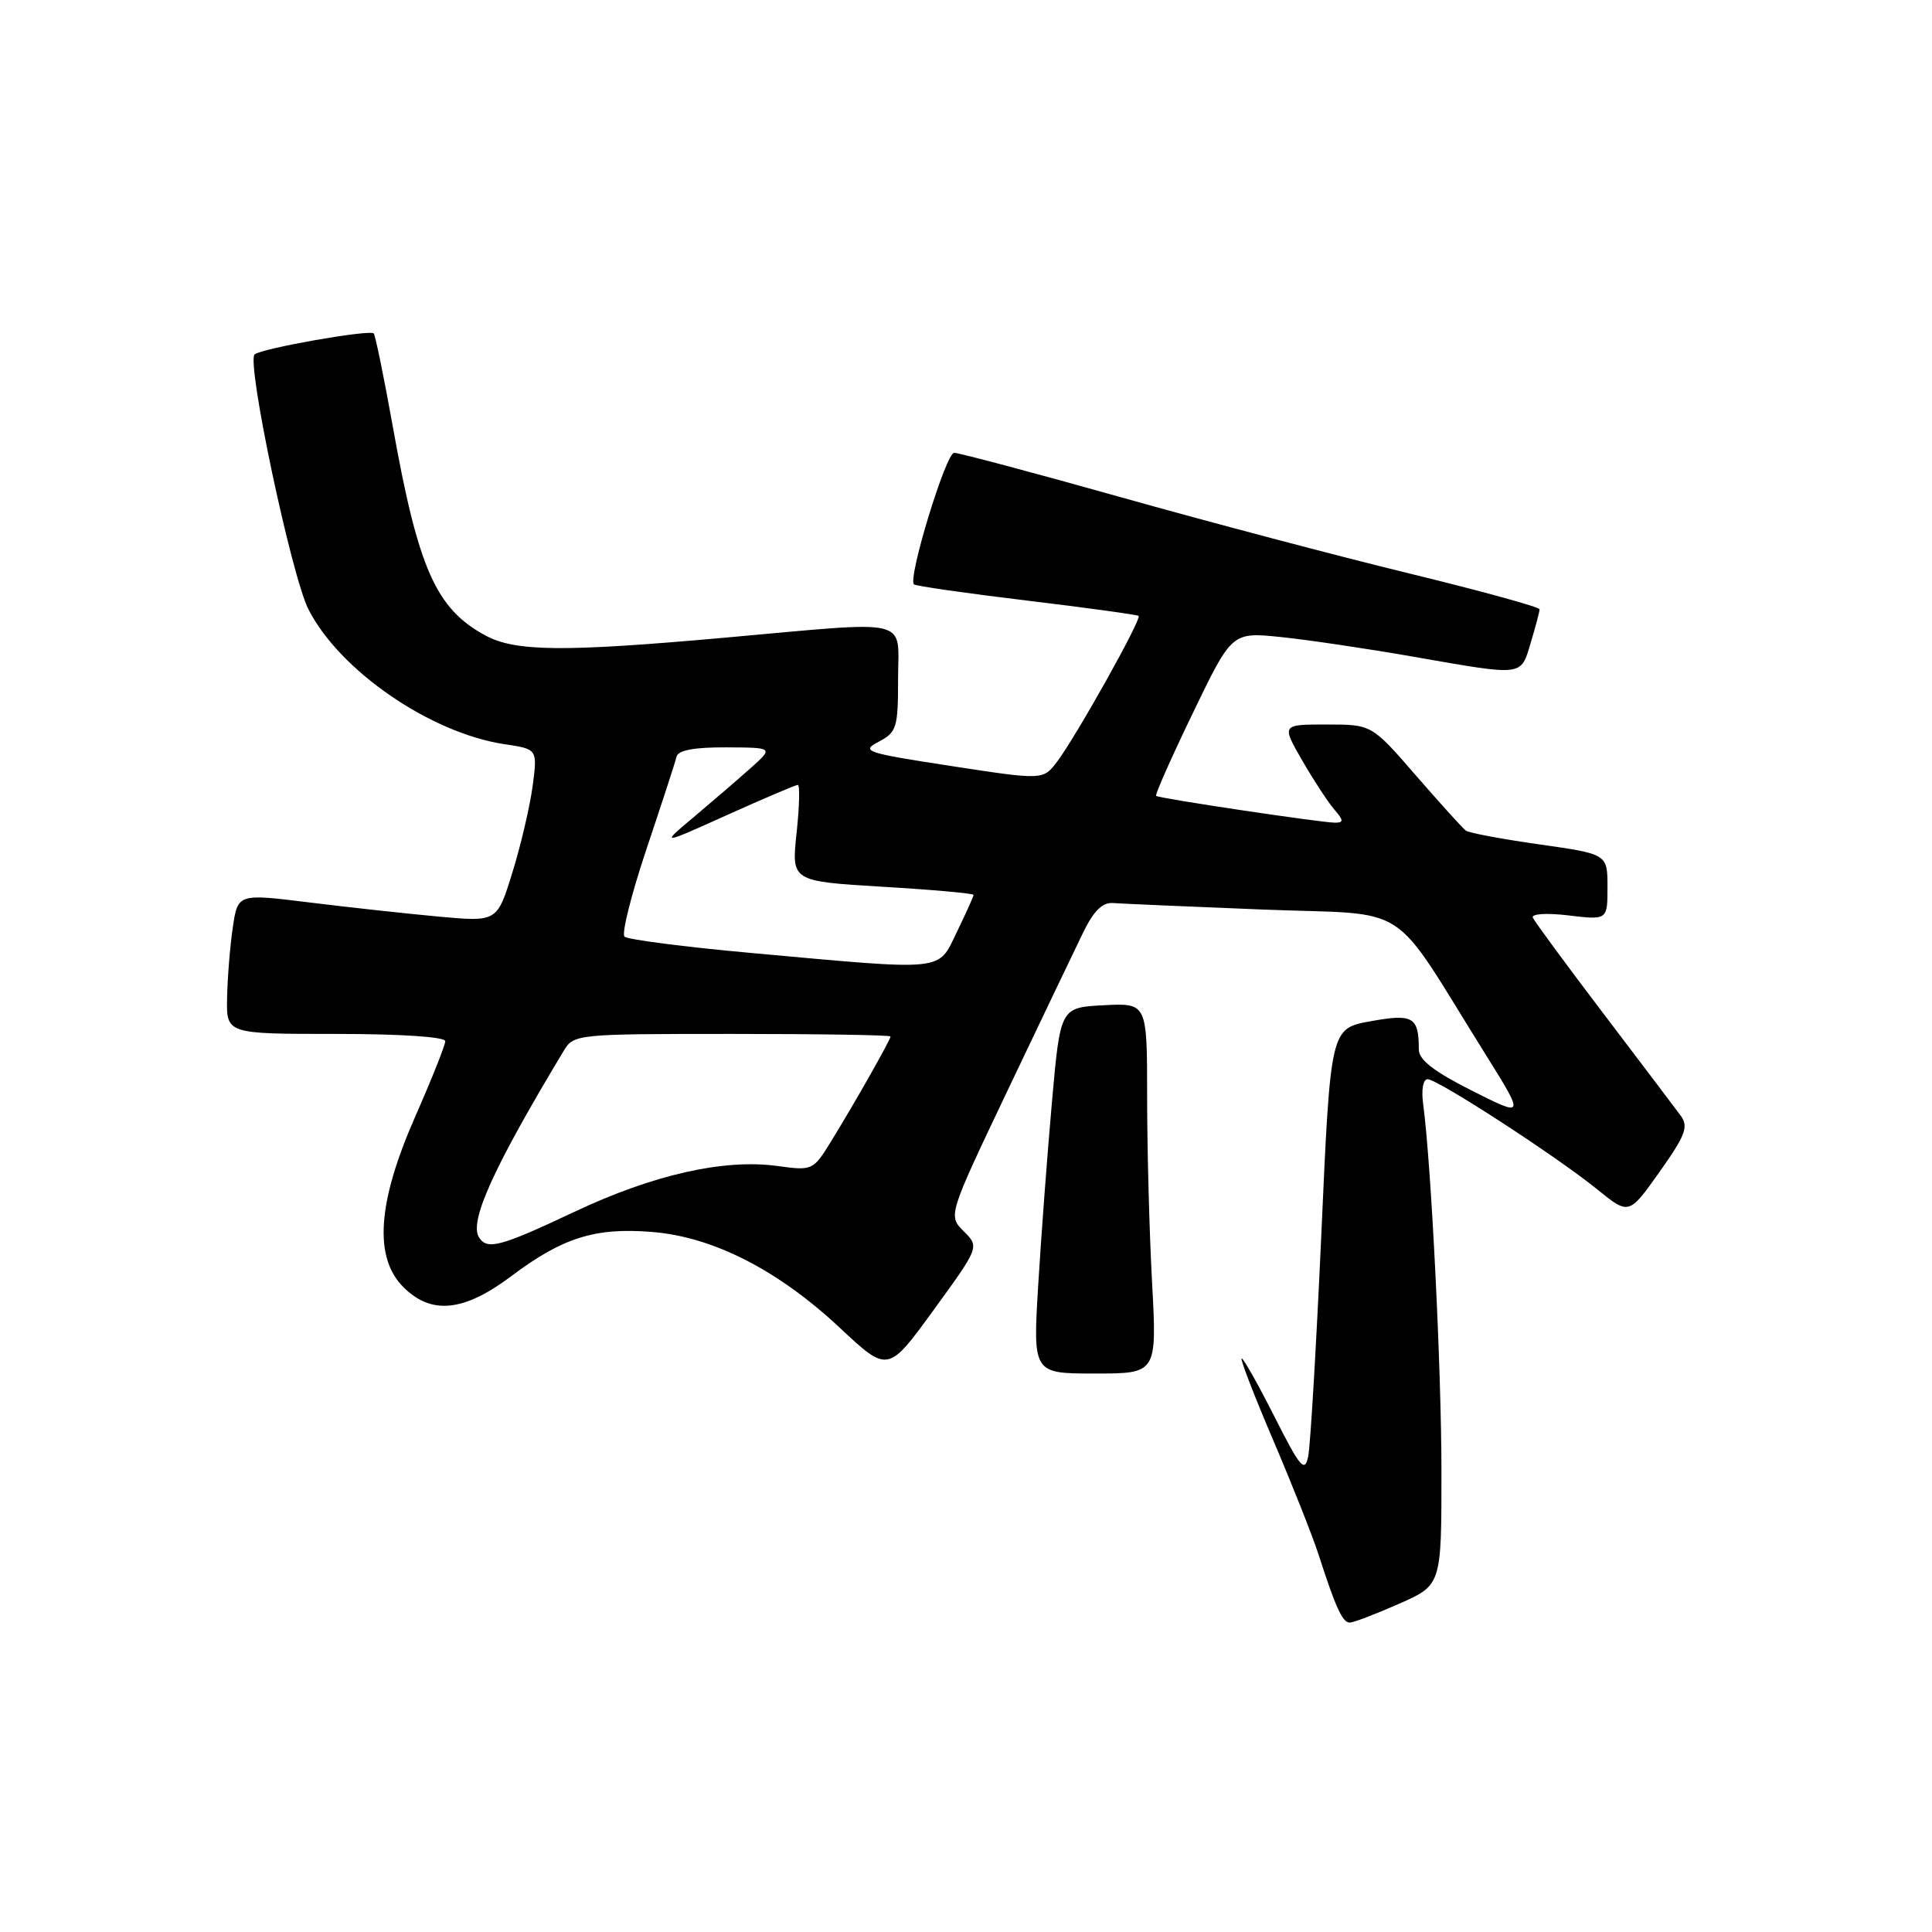 <?xml version="1.0" encoding="UTF-8" standalone="no"?>
<!DOCTYPE svg PUBLIC "-//W3C//DTD SVG 1.1//EN" "http://www.w3.org/Graphics/SVG/1.1/DTD/svg11.dtd" >
<svg xmlns="http://www.w3.org/2000/svg" xmlns:xlink="http://www.w3.org/1999/xlink" version="1.1" viewBox="0 0 256 256">
 <g >
 <path fill="currentColor"
d=" M 185.38 212.51 C 191.00 210.03 191.00 210.03 191.00 195.09 C 191.00 181.42 189.64 154.12 188.57 146.25 C 188.32 144.39 188.57 143.00 189.16 143.00 C 190.51 143.00 206.30 153.26 211.67 157.62 C 215.84 161.00 215.84 161.00 219.90 155.28 C 223.31 150.47 223.76 149.30 222.73 147.87 C 222.05 146.95 217.45 140.86 212.50 134.35 C 207.55 127.84 203.33 122.10 203.11 121.60 C 202.89 121.08 204.91 120.95 207.86 121.30 C 213.00 121.91 213.00 121.91 213.00 117.54 C 213.00 113.17 213.00 113.17 204.00 111.89 C 199.05 111.19 194.66 110.37 194.23 110.06 C 193.81 109.75 190.84 106.46 187.61 102.75 C 181.76 96.00 181.76 96.00 175.78 96.00 C 169.81 96.00 169.81 96.00 172.54 100.75 C 174.05 103.36 175.96 106.29 176.79 107.25 C 178.05 108.70 178.07 109.00 176.90 109.01 C 175.13 109.01 153.61 105.80 153.19 105.46 C 153.02 105.32 155.21 100.38 158.06 94.48 C 163.23 83.75 163.23 83.75 169.71 84.41 C 173.27 84.78 181.21 85.95 187.35 87.03 C 202.02 89.59 201.49 89.66 202.84 85.13 C 203.48 83.01 204.00 81.03 204.00 80.73 C 204.00 80.44 196.24 78.30 186.75 75.99 C 177.26 73.68 160.07 69.14 148.54 65.89 C 137.01 62.65 127.06 60.00 126.43 60.00 C 125.34 60.00 120.27 76.60 121.10 77.43 C 121.32 77.65 128.03 78.61 136.00 79.57 C 143.97 80.53 150.67 81.45 150.87 81.61 C 151.33 81.98 142.58 97.61 140.06 100.94 C 138.21 103.37 138.21 103.37 126.03 101.50 C 114.69 99.76 114.02 99.54 116.42 98.29 C 118.82 97.03 119.00 96.44 119.00 89.97 C 119.00 81.72 121.20 82.25 96.00 84.50 C 74.65 86.41 68.31 86.35 64.33 84.21 C 57.77 80.67 55.42 75.38 52.05 56.53 C 50.87 49.95 49.73 44.40 49.52 44.18 C 48.97 43.64 34.67 46.16 33.74 46.96 C 32.62 47.93 38.61 76.31 40.88 80.76 C 45.02 88.88 57.03 97.13 66.85 98.61 C 71.22 99.26 71.22 99.26 70.58 104.14 C 70.22 106.83 69.02 111.98 67.90 115.59 C 65.87 122.16 65.87 122.16 58.19 121.46 C 53.96 121.07 46.23 120.23 41.00 119.58 C 31.50 118.40 31.50 118.40 30.84 122.95 C 30.47 125.45 30.14 129.64 30.09 132.25 C 30.00 137.00 30.00 137.00 44.50 137.00 C 53.05 137.00 59.00 137.39 59.00 137.96 C 59.00 138.48 57.20 143.00 55.00 148.00 C 50.01 159.33 49.51 166.61 53.45 170.55 C 57.17 174.26 61.47 173.82 67.77 169.08 C 74.56 163.98 78.86 162.63 86.41 163.24 C 94.49 163.89 103.09 168.28 111.28 175.94 C 117.66 181.91 117.66 181.91 123.72 173.57 C 129.78 165.23 129.78 165.23 127.70 163.15 C 125.62 161.07 125.62 161.07 133.56 144.39 C 137.93 135.22 142.40 125.87 143.50 123.61 C 144.92 120.68 146.08 119.54 147.50 119.66 C 148.60 119.74 157.53 120.13 167.33 120.52 C 187.46 121.31 183.89 118.99 196.88 139.77 C 202.04 148.05 202.04 148.05 195.02 144.51 C 190.02 141.99 188.00 140.43 188.00 139.07 C 188.00 134.74 187.25 134.30 181.61 135.32 C 176.30 136.28 176.30 136.28 175.09 163.39 C 174.42 178.30 173.63 191.62 173.34 193.00 C 172.88 195.17 172.29 194.48 168.89 187.75 C 166.74 183.49 164.77 180.00 164.53 180.00 C 164.28 180.00 166.15 184.84 168.67 190.75 C 171.20 196.66 173.92 203.53 174.72 206.00 C 176.98 213.02 177.89 215.00 178.85 215.00 C 179.35 215.00 182.28 213.88 185.38 212.51 Z  M 152.65 169.84 C 152.29 163.16 152.00 152.11 152.00 145.29 C 152.00 132.90 152.00 132.90 146.25 133.20 C 140.50 133.50 140.50 133.50 139.39 146.00 C 138.78 152.88 137.96 163.79 137.57 170.25 C 136.86 182.00 136.86 182.00 145.08 182.00 C 153.31 182.00 153.31 182.00 152.65 169.84 Z  M 63.46 163.94 C 62.16 161.82 65.41 154.66 74.69 139.25 C 76.03 137.03 76.34 137.00 97.02 137.00 C 108.56 137.00 118.00 137.15 118.00 137.34 C 118.00 137.78 113.13 146.37 110.07 151.32 C 107.75 155.08 107.64 155.14 103.01 154.50 C 95.94 153.53 86.57 155.64 76.12 160.57 C 66.28 165.21 64.54 165.68 63.46 163.94 Z  M 99.50 126.27 C 90.70 125.47 83.16 124.50 82.75 124.11 C 82.34 123.72 83.66 118.48 85.68 112.45 C 87.70 106.43 89.49 100.94 89.65 100.25 C 89.84 99.41 91.99 99.01 96.22 99.03 C 102.50 99.06 102.50 99.06 99.46 101.78 C 97.78 103.28 94.41 106.18 91.96 108.24 C 87.50 111.98 87.50 111.98 96.35 107.99 C 101.22 105.80 105.43 104.00 105.72 104.00 C 106.00 104.00 105.93 106.87 105.55 110.39 C 104.87 116.77 104.87 116.77 116.93 117.50 C 123.57 117.89 129.00 118.38 129.00 118.58 C 129.00 118.78 128.01 120.98 126.80 123.47 C 124.22 128.79 125.64 128.64 99.50 126.27 Z "/>
</g>
</svg>